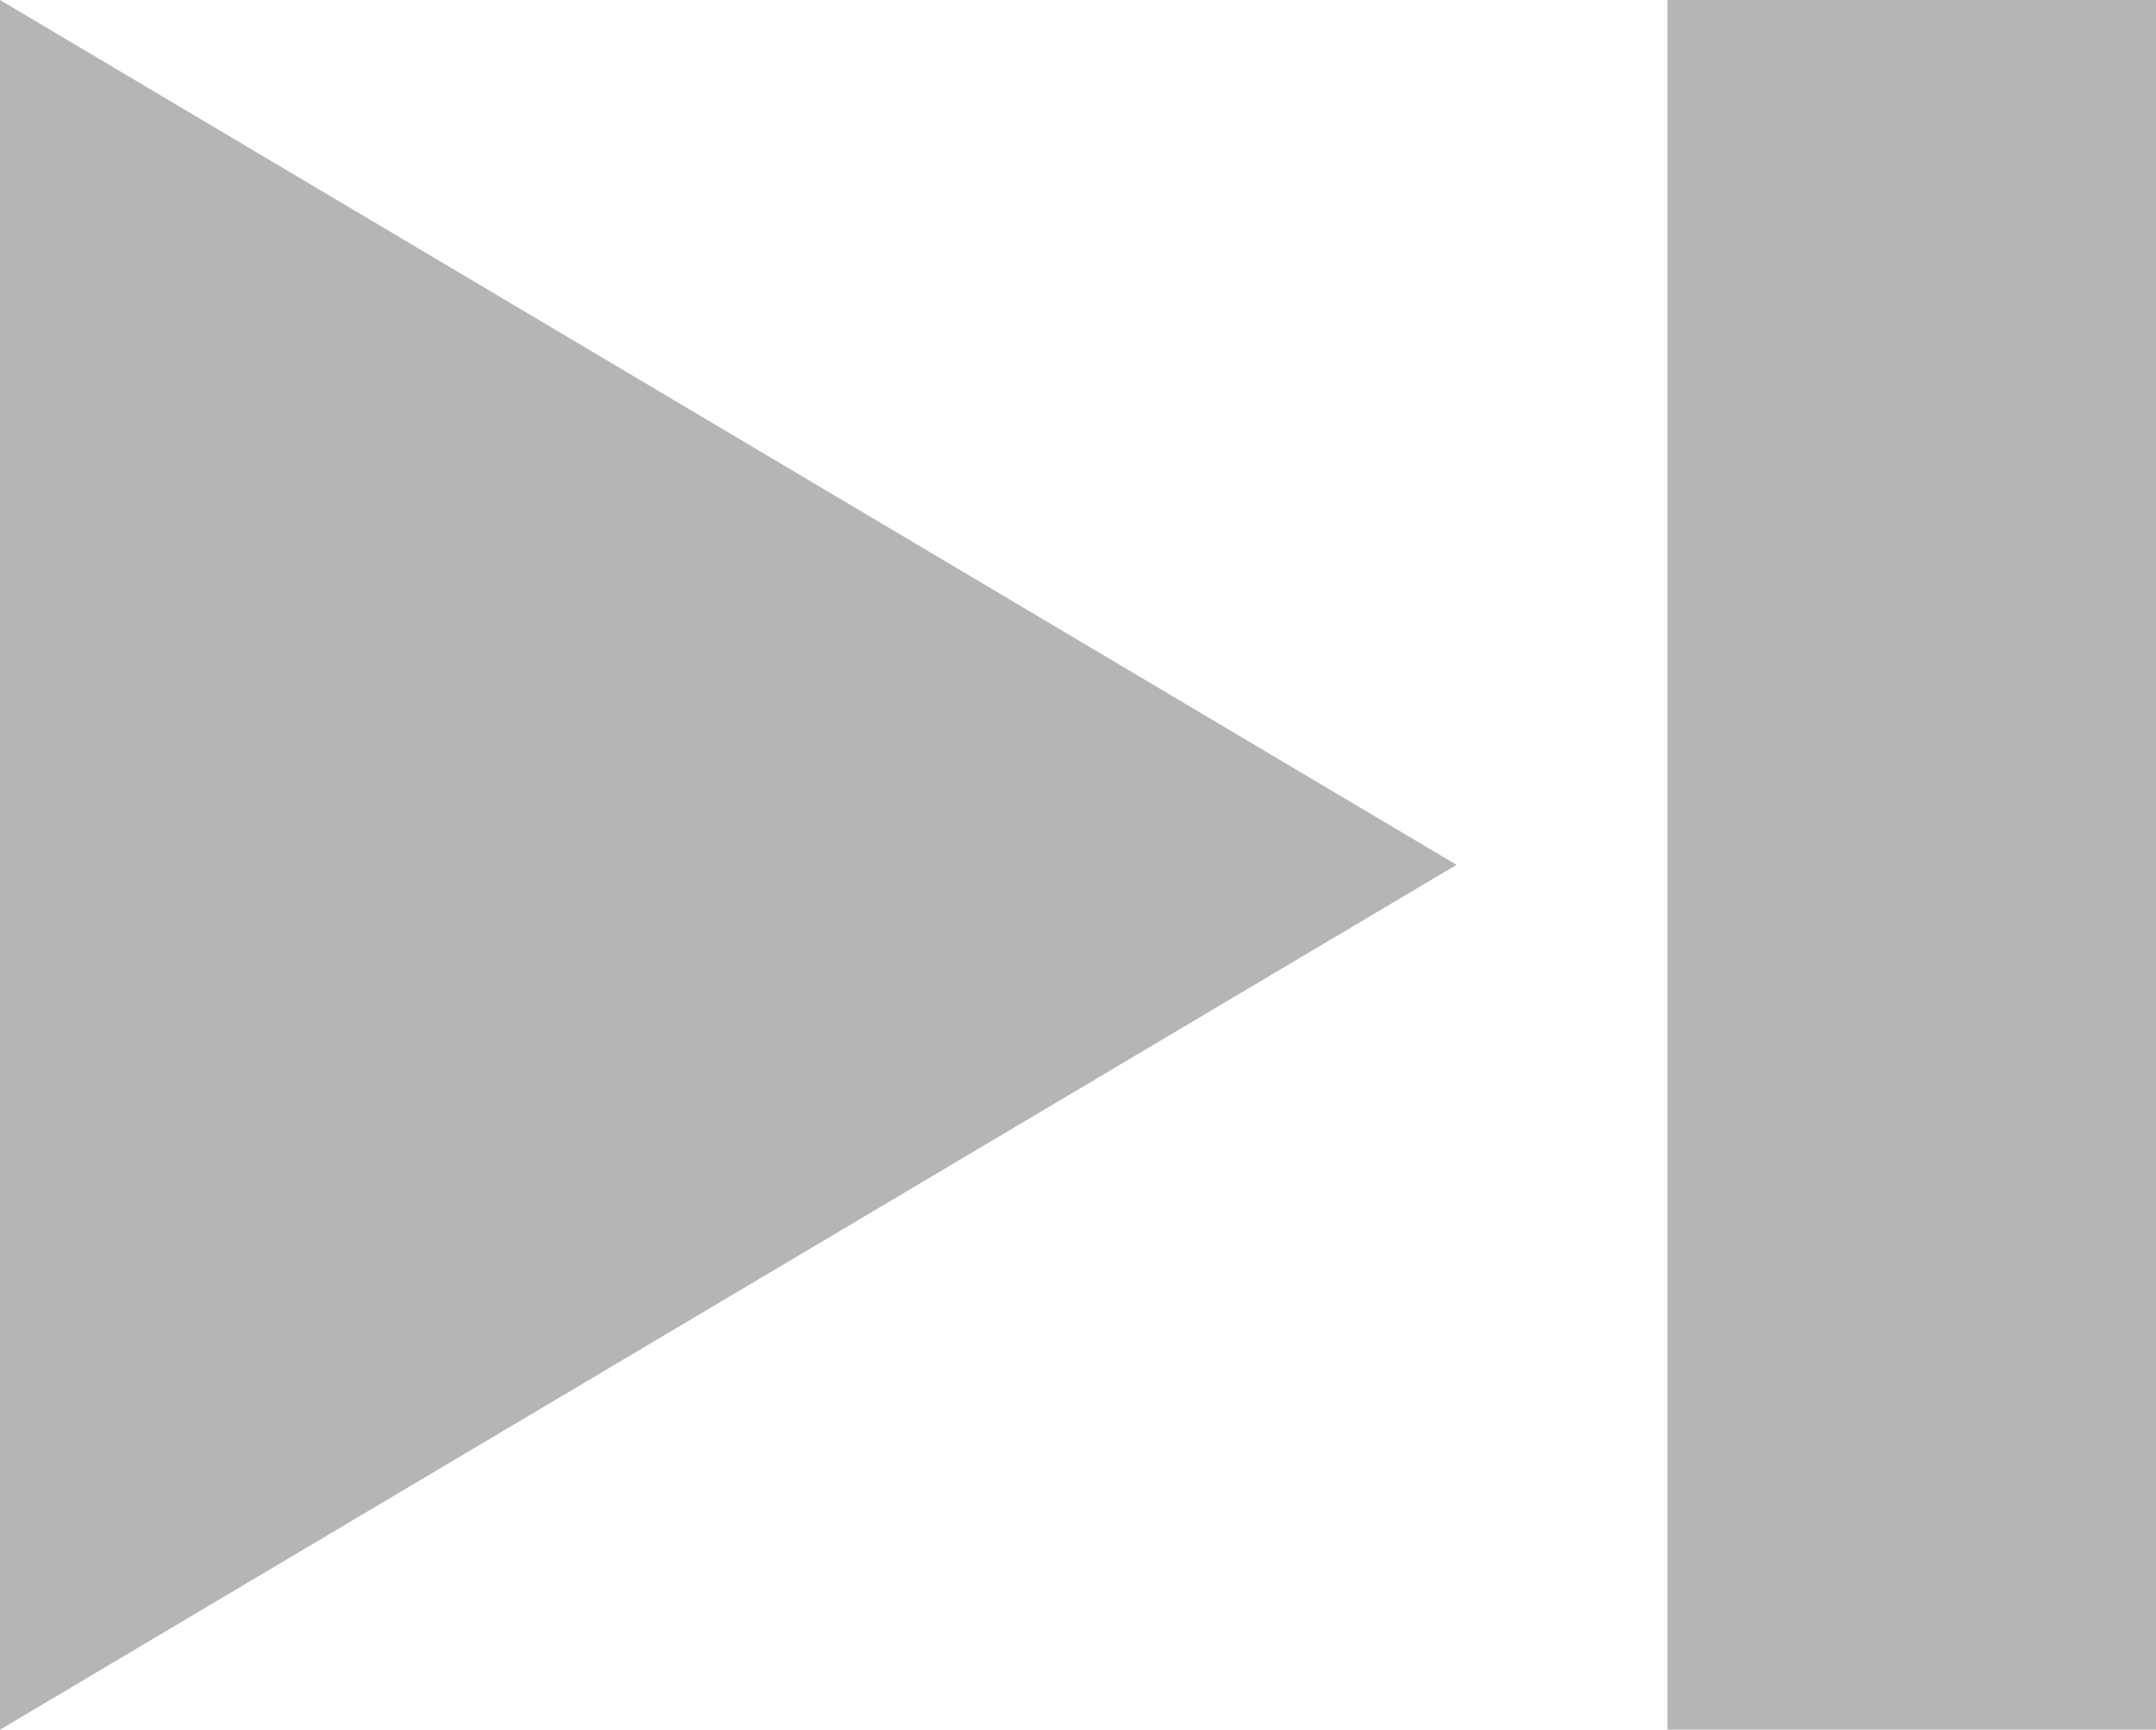 <svg id="SKIP_ICON" data-name="SKIP ICON" xmlns="http://www.w3.org/2000/svg" width="17.653" height="14.162" viewBox="0 0 17.653 14.162">
  <path id="PLAY_SMALL" data-name="PLAY SMALL" d="M7.081,0l7.081,11.926H0Z" transform="translate(11.926 0) rotate(90)" fill="#b5b5b5"/>
  <line id="Line_14" data-name="Line 14" y2="14.162" transform="translate(15.653 0)" fill="none" stroke="#b5b5b5" stroke-width="4"/>
</svg>
